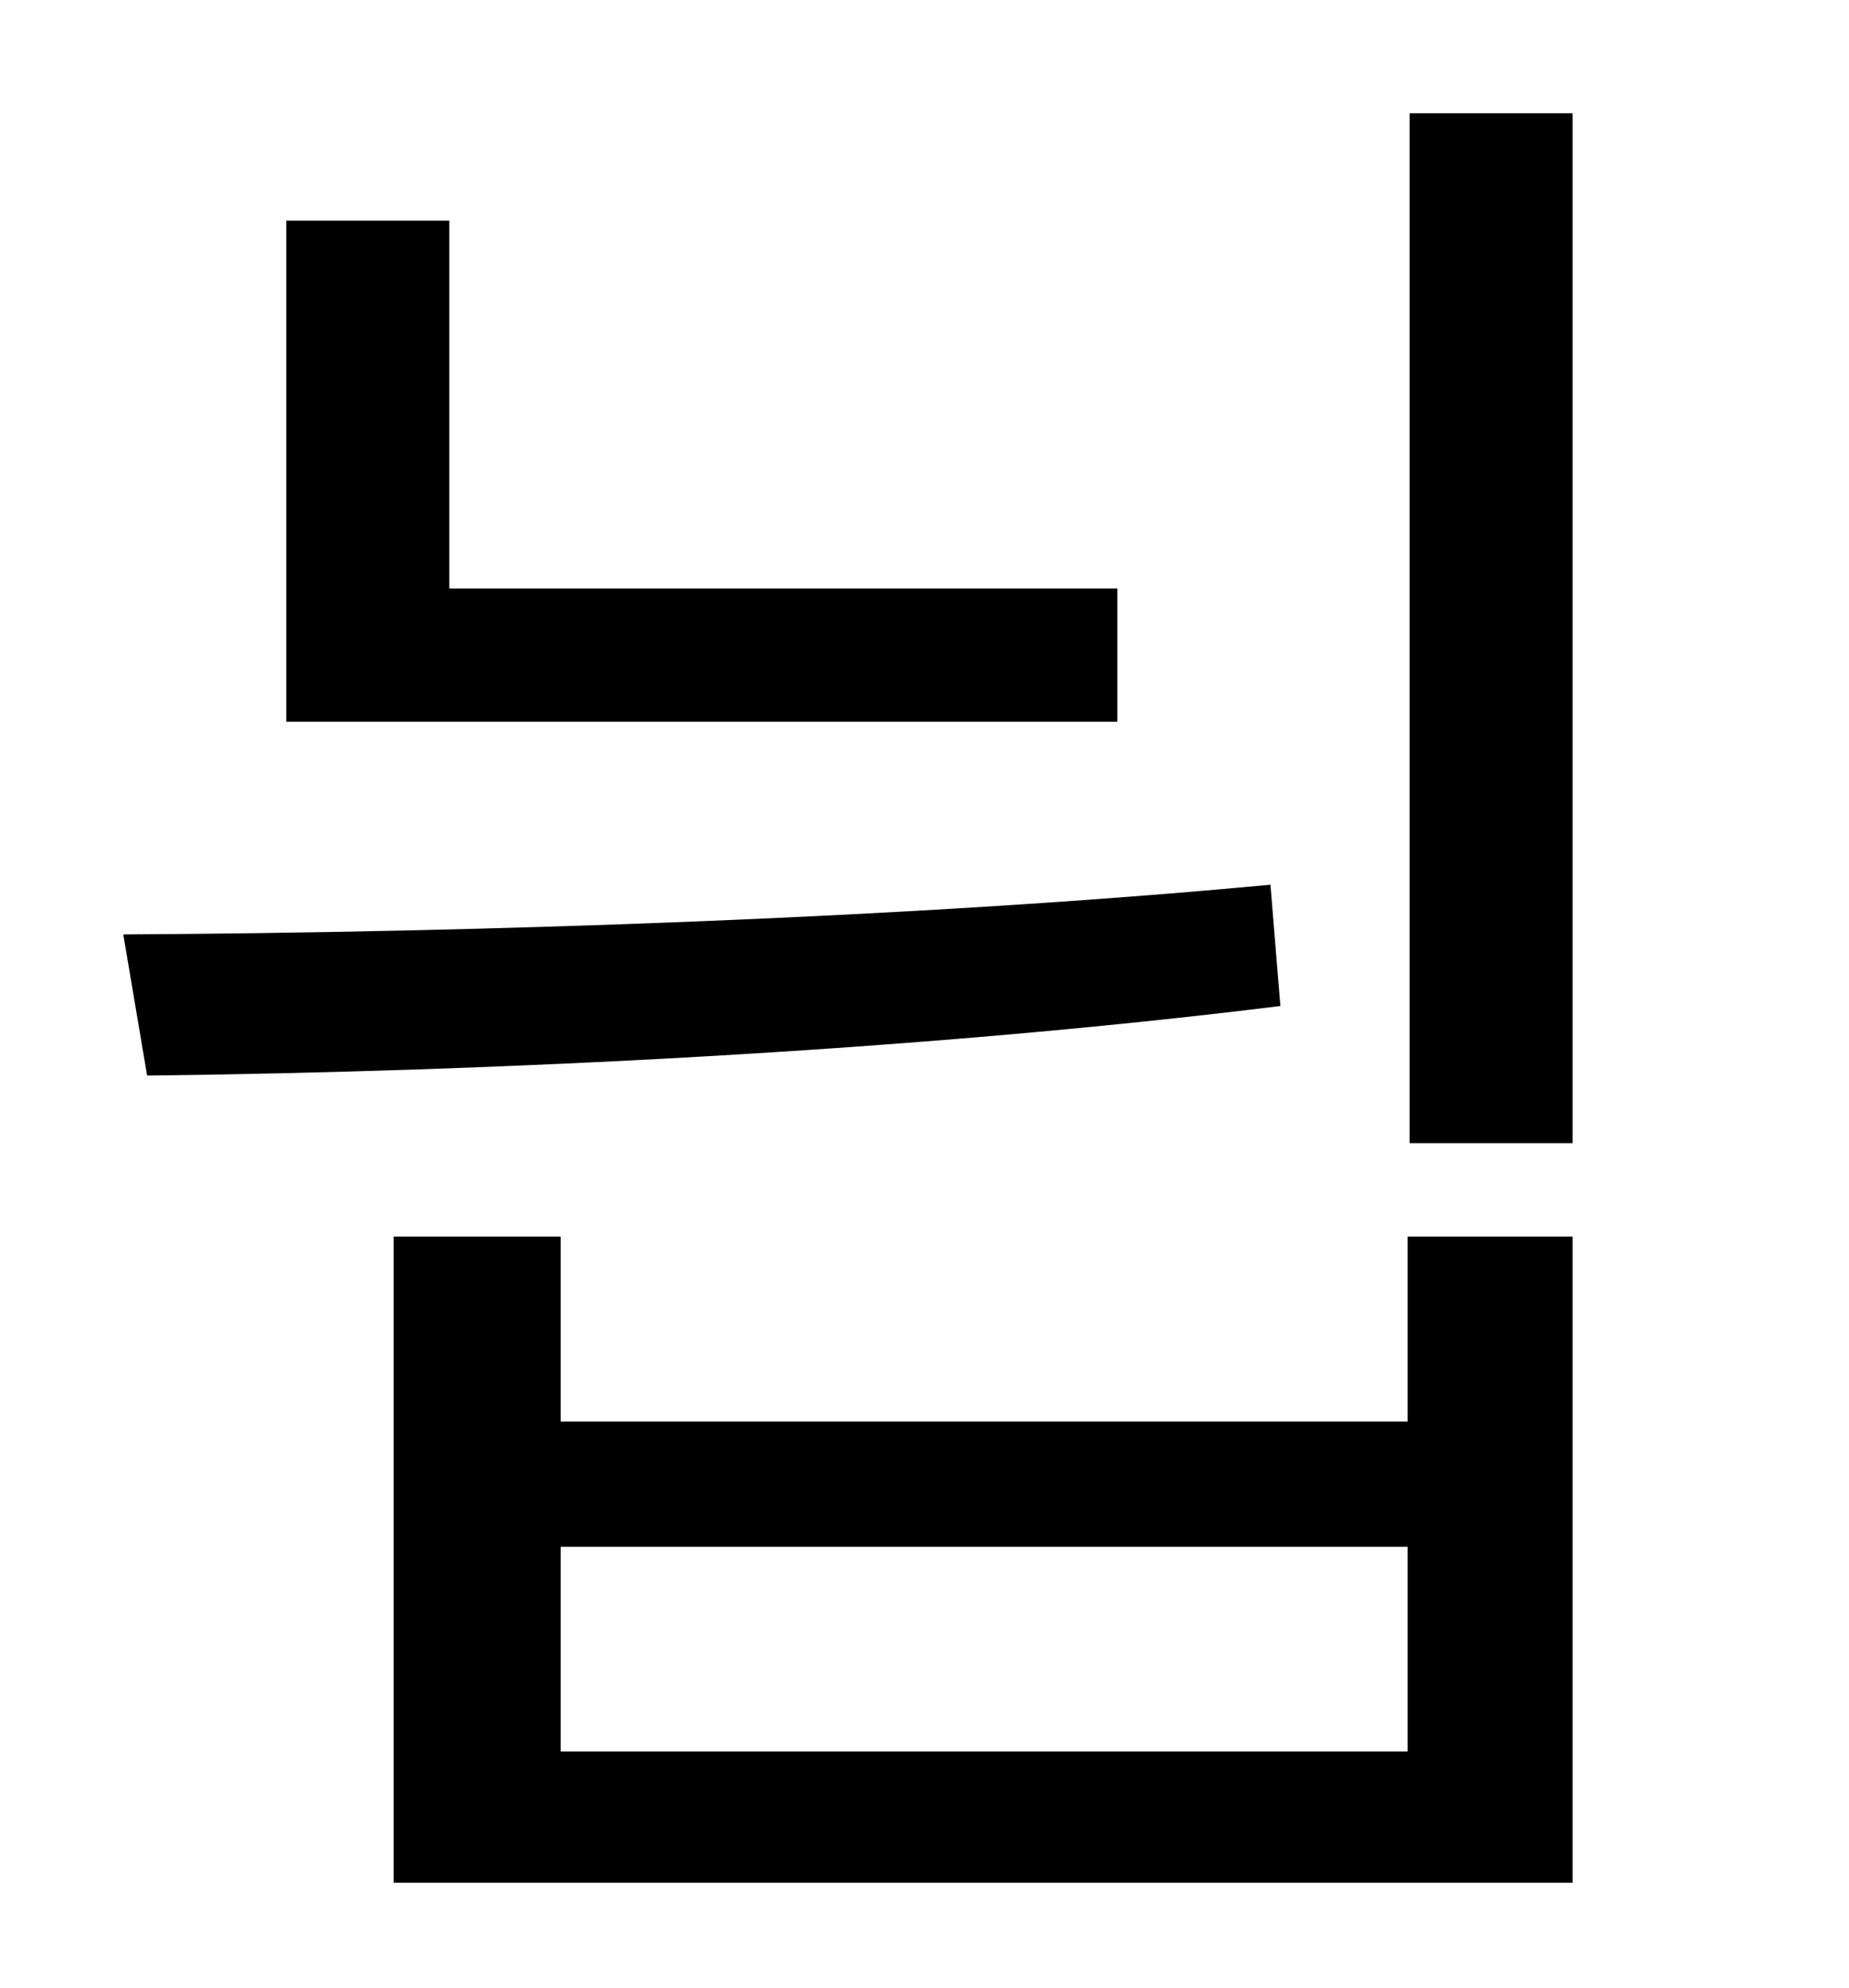 <?xml version="1.0" standalone="no"?>
<!DOCTYPE svg PUBLIC "-//W3C//DTD SVG 1.1//EN" "http://www.w3.org/Graphics/SVG/1.1/DTD/svg11.dtd" >
<svg xmlns="http://www.w3.org/2000/svg" xmlns:xlink="http://www.w3.org/1999/xlink" version="1.1" viewBox="-10 0 930 1000">
   <path fill="currentColor"
d="M552 296v67h-418v-252h82v185h336zM629 445l5 61c-185 23 -398 33 -570 35l-12 -71c178 -1 396 -8 577 -25zM698 881v-103h-426v103h426zM698 715v-93h83v325h-593v-325h84v93h426zM699 57h82v518h-82v-518z" />
</svg>
